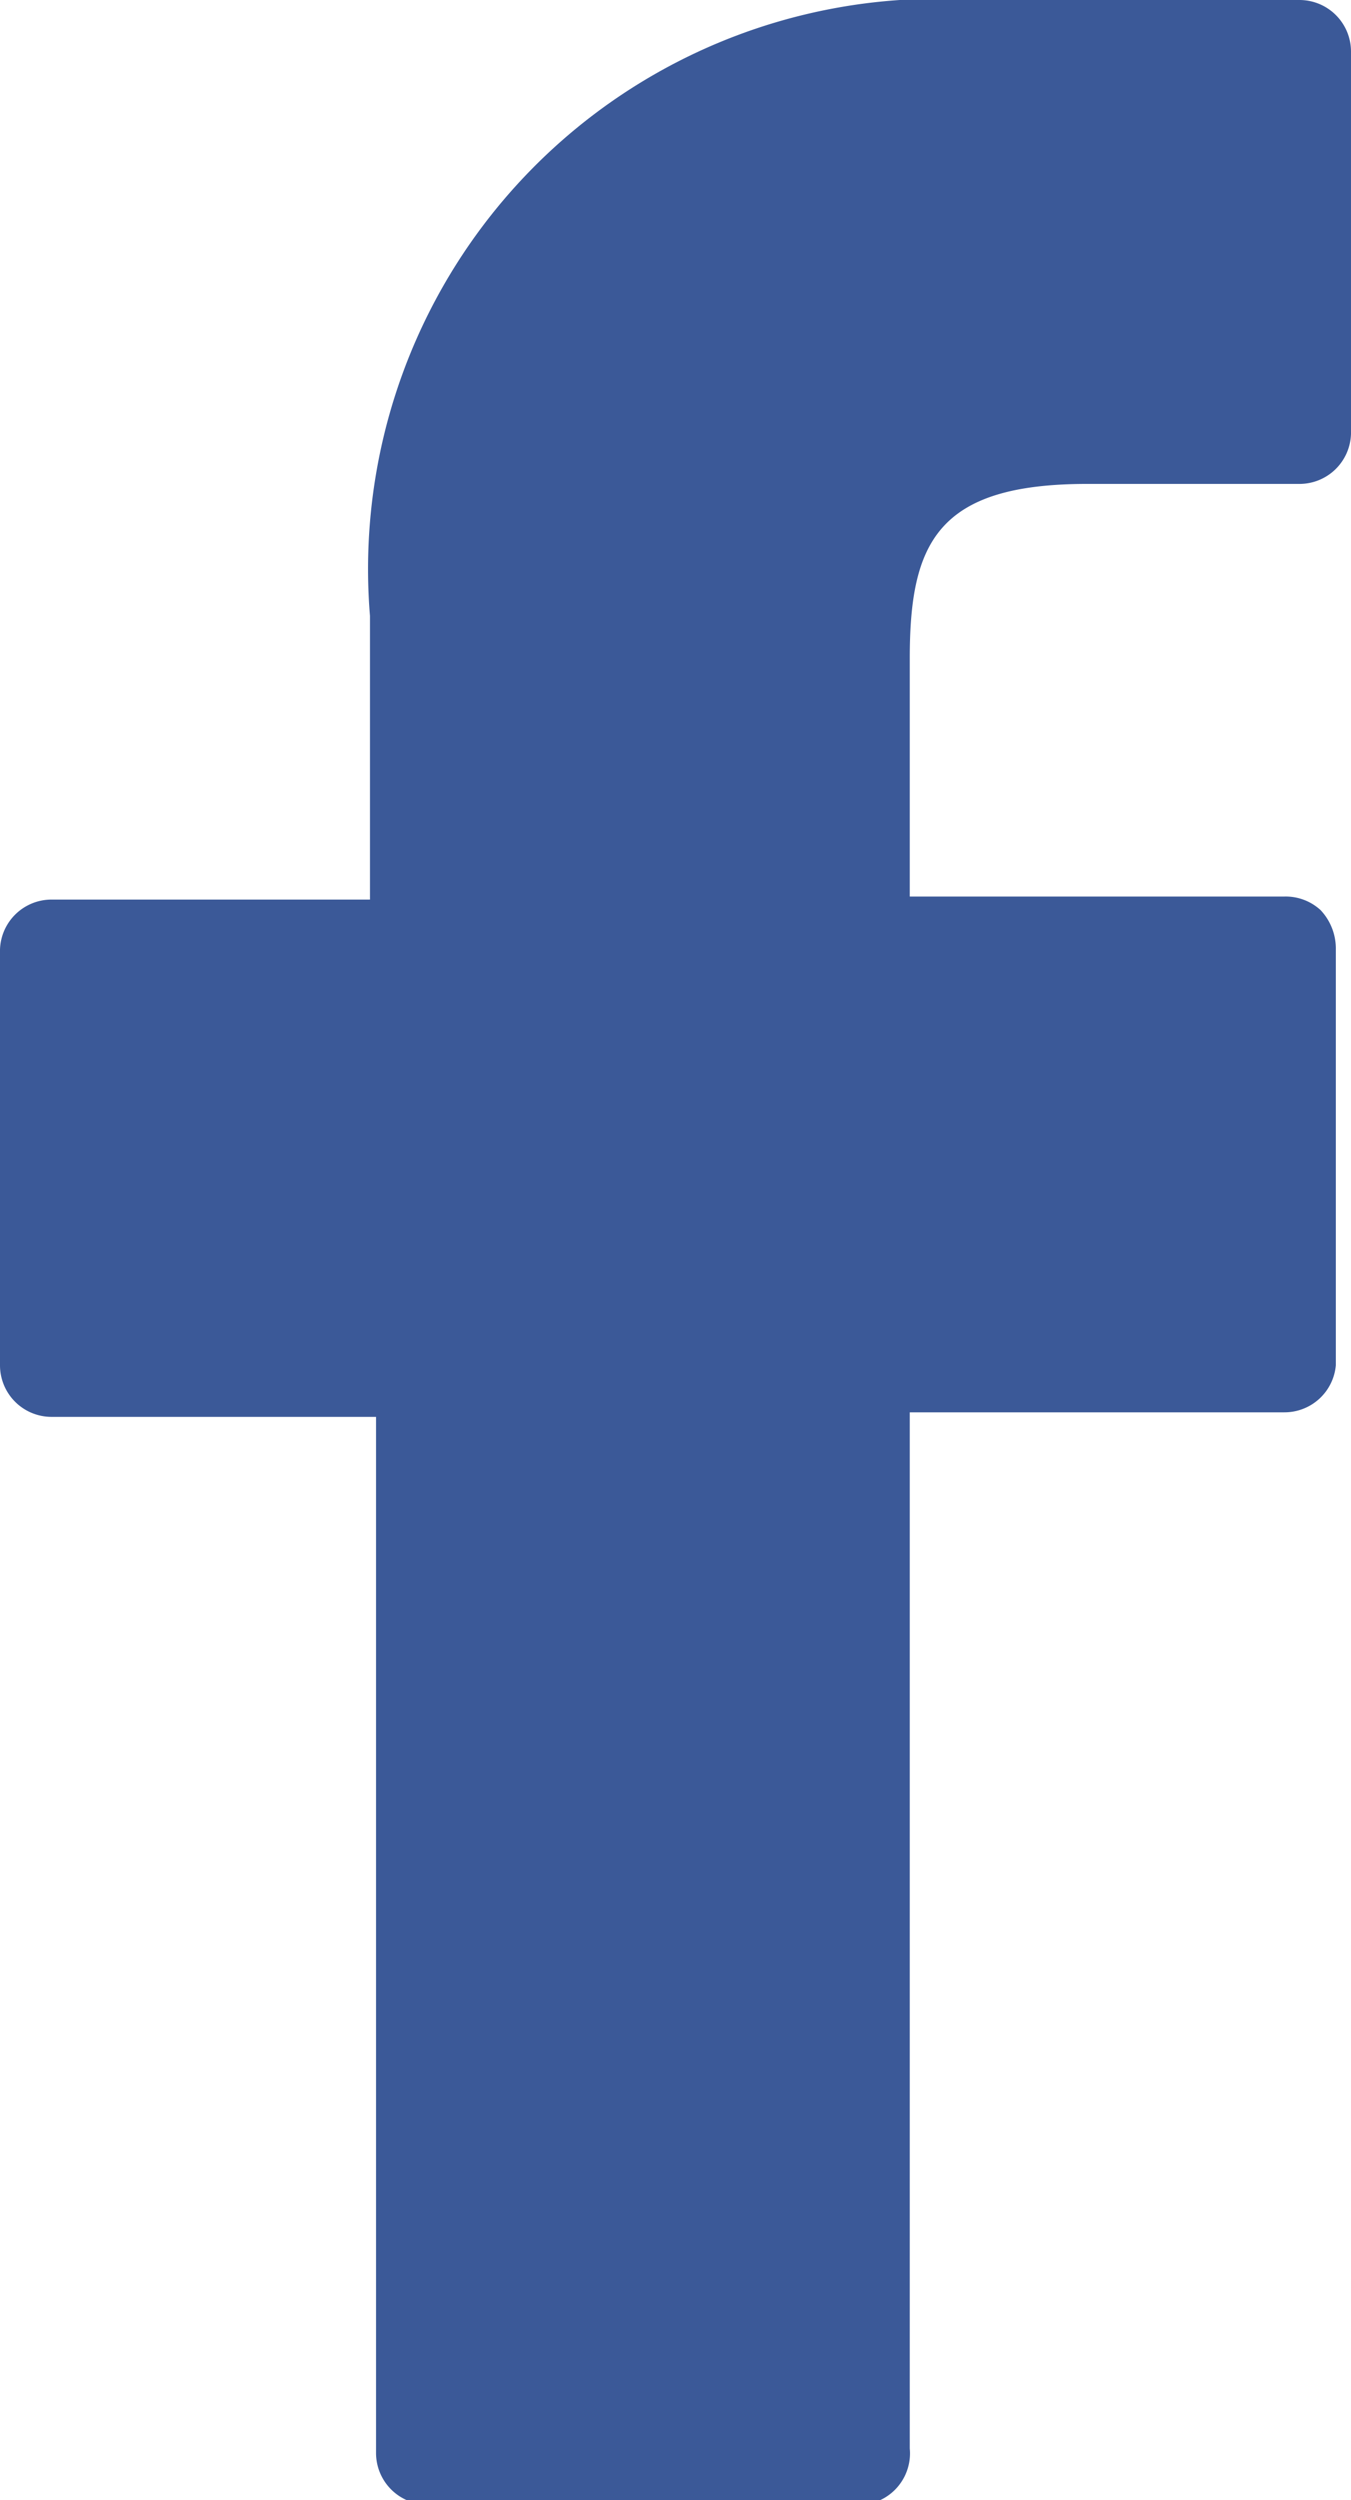 <svg xmlns="http://www.w3.org/2000/svg" viewBox="0 0 8.91 16.48"><g id="Слой_2" data-name="Слой 2"><path d="M8.57 0H6.44a3.76 3.76 0 0 0-4 4.06v1.87H.34a.34.34 0 0 0-.34.33V9a.34.34 0 0 0 .34.34h2.14v6.83a.34.34 0 0 0 .34.34h2.8a.34.34 0 0 0 .38-.37V9.31h2.47A.34.34 0 0 0 8.81 9V6.26a.37.37 0 0 0-.1-.26.34.34 0 0 0-.24-.09H6V4.34c0-.76.18-1.15 1.17-1.15h1.4a.34.34 0 0 0 .34-.33V.34A.34.34 0 0 0 8.57 0z" fill="#3b5998" id="Слой_1-2" data-name="Слой 1"/></g></svg>
